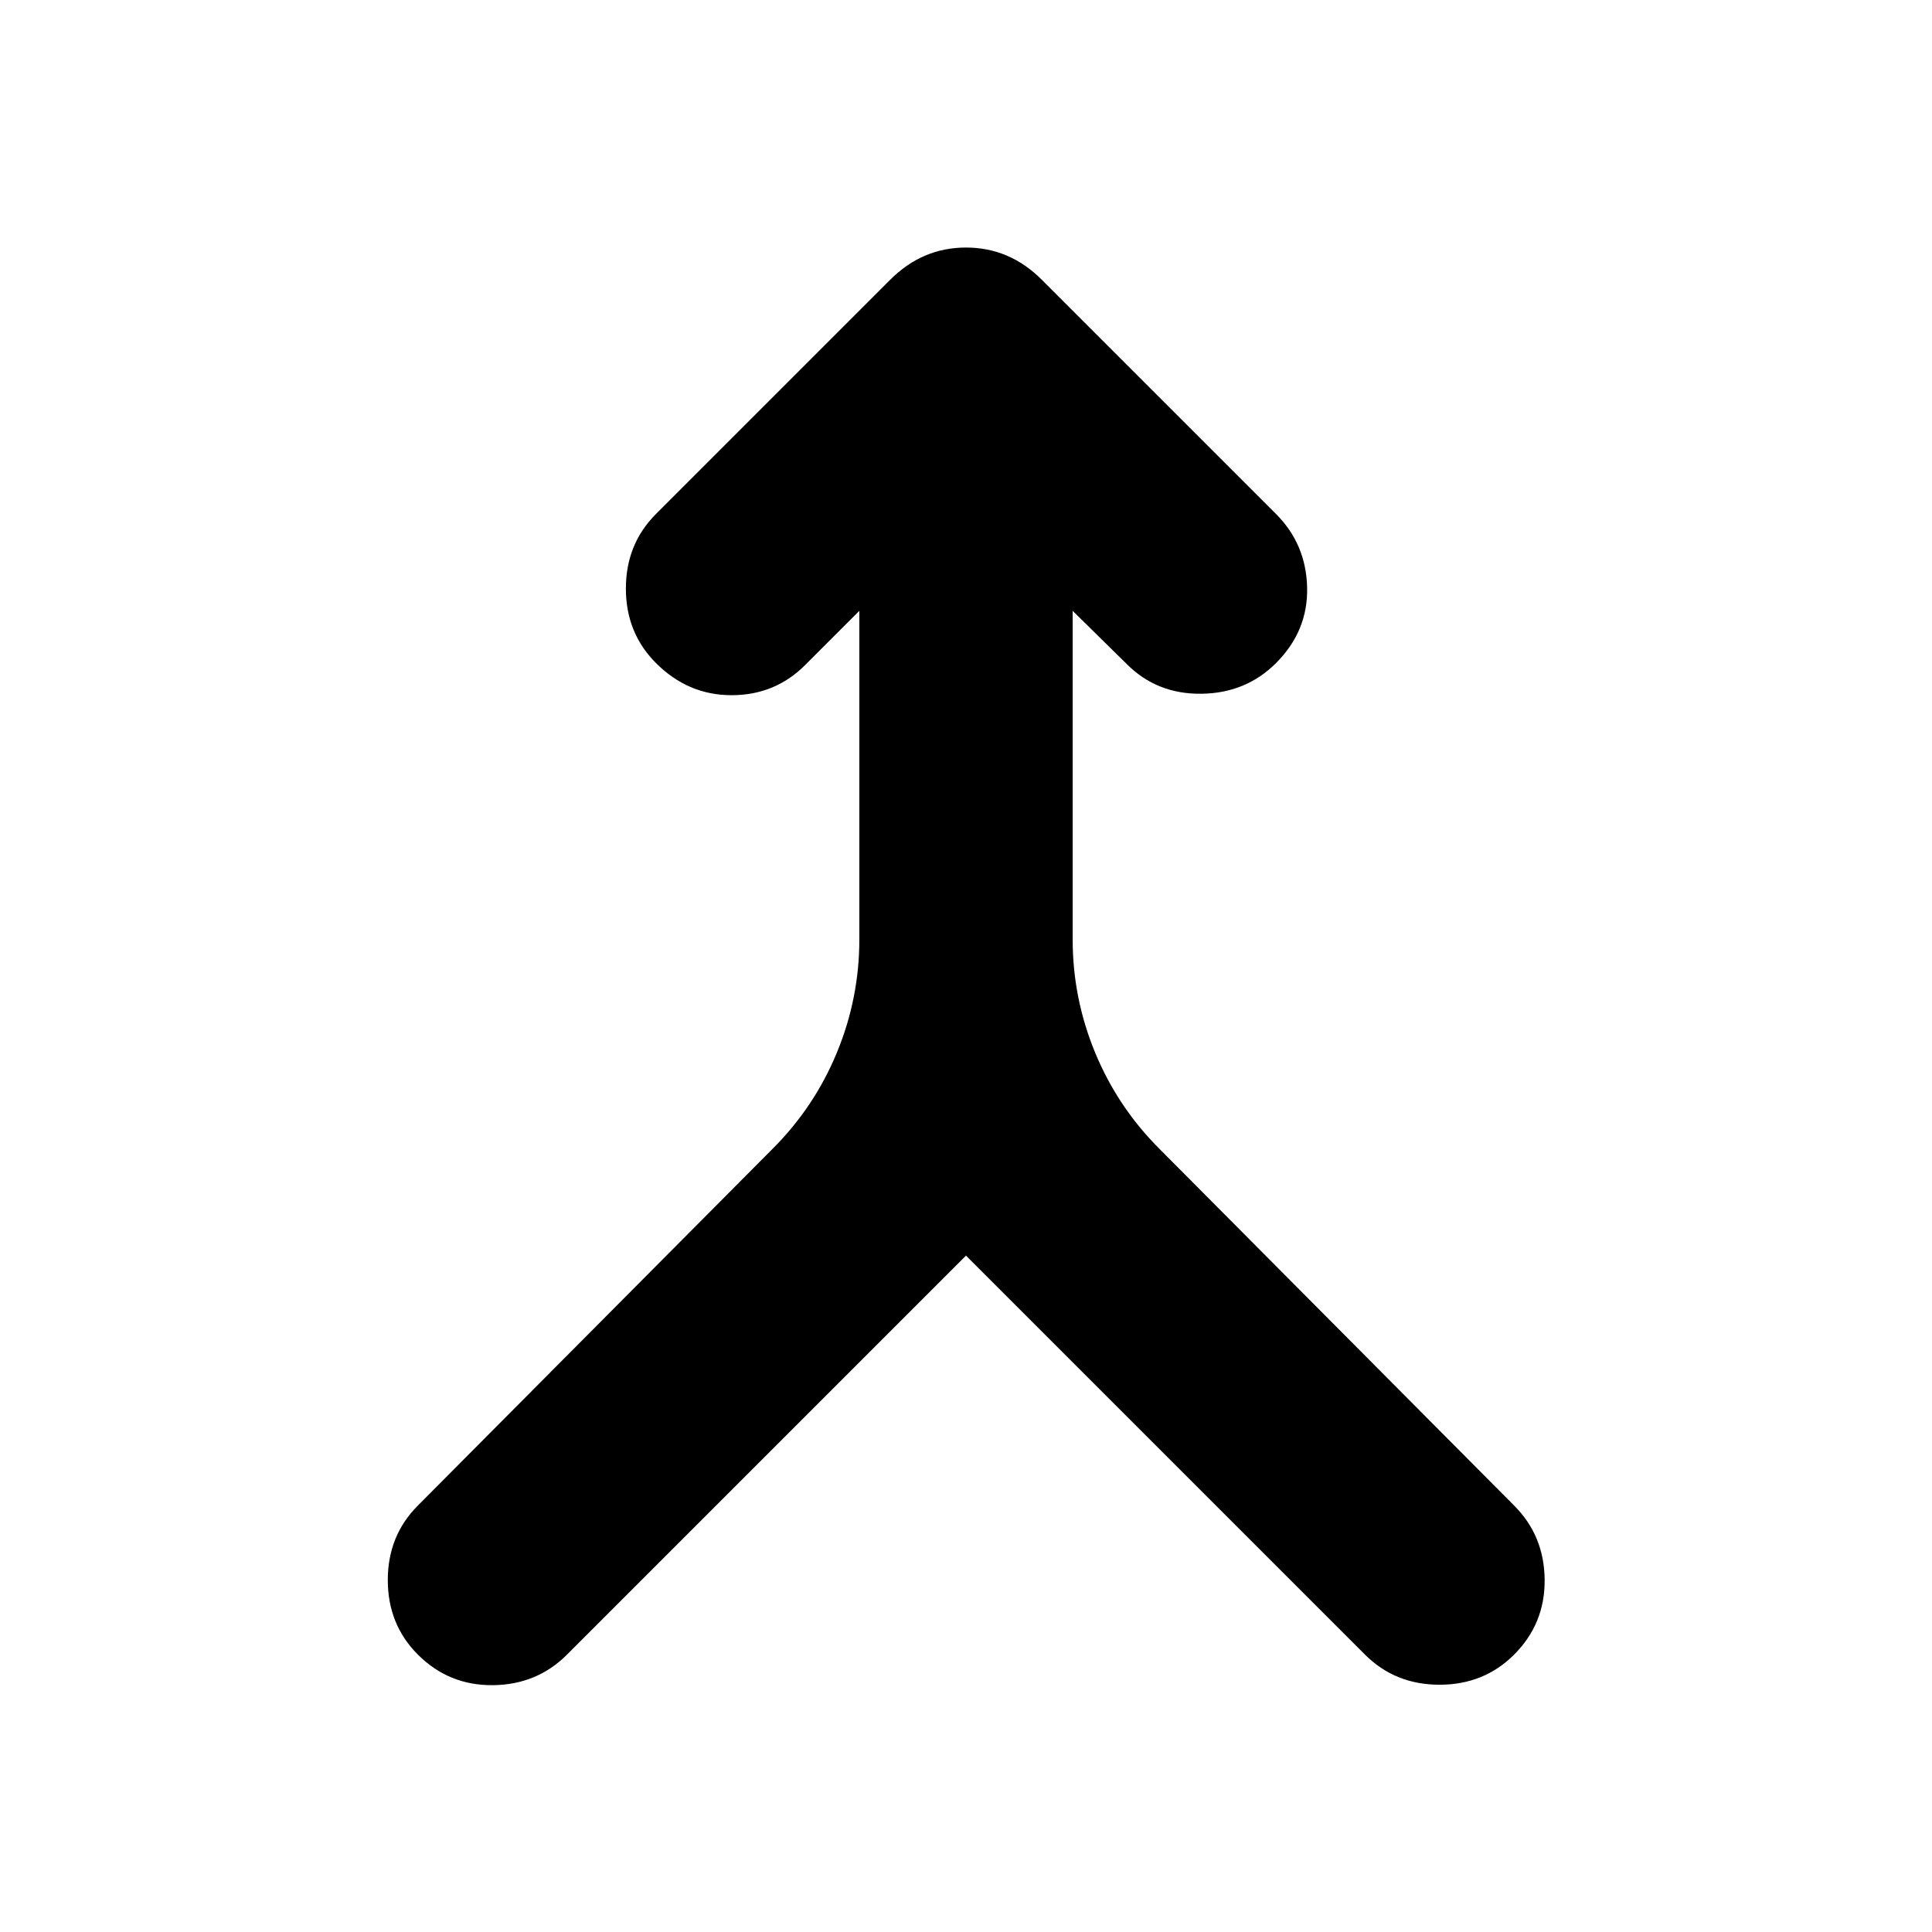 <svg xmlns="http://www.w3.org/2000/svg" height="24" viewBox="0 -960 960 960" width="24"><path d="M480-336.087 281.739-137.826q-14.957 14.957-36.827 15.175-21.869.217-37.261-15.175-14.957-14.956-14.957-37.044 0-22.087 14.957-37.043l176.305-177.305q20.739-20.739 31.891-47.761 11.152-27.022 11.152-56.195v-163.303l-26.956 26.956q-14.956 14.957-36.544 14.957-21.587 0-37.544-15.957-14.956-14.956-14.956-37.044 0-22.087 14.956-37.044l116.436-116.435q15.957-15.957 37.609-15.957t37.609 15.957l116.436 116.435q14.956 14.957 15.456 36.544.5 21.588-15.456 37.544-14.957 14.957-37.044 15.24-22.088.282-37.044-14.674l-26.956-26.522v163.303q0 29.173 11.152 56.195 11.152 27.022 31.891 47.761l176.305 177.305q14.957 14.956 15.174 36.826.217 21.87-15.174 37.261-14.957 14.957-37.044 14.957-22.087 0-37.044-14.957L480-336.087Z"/></svg>